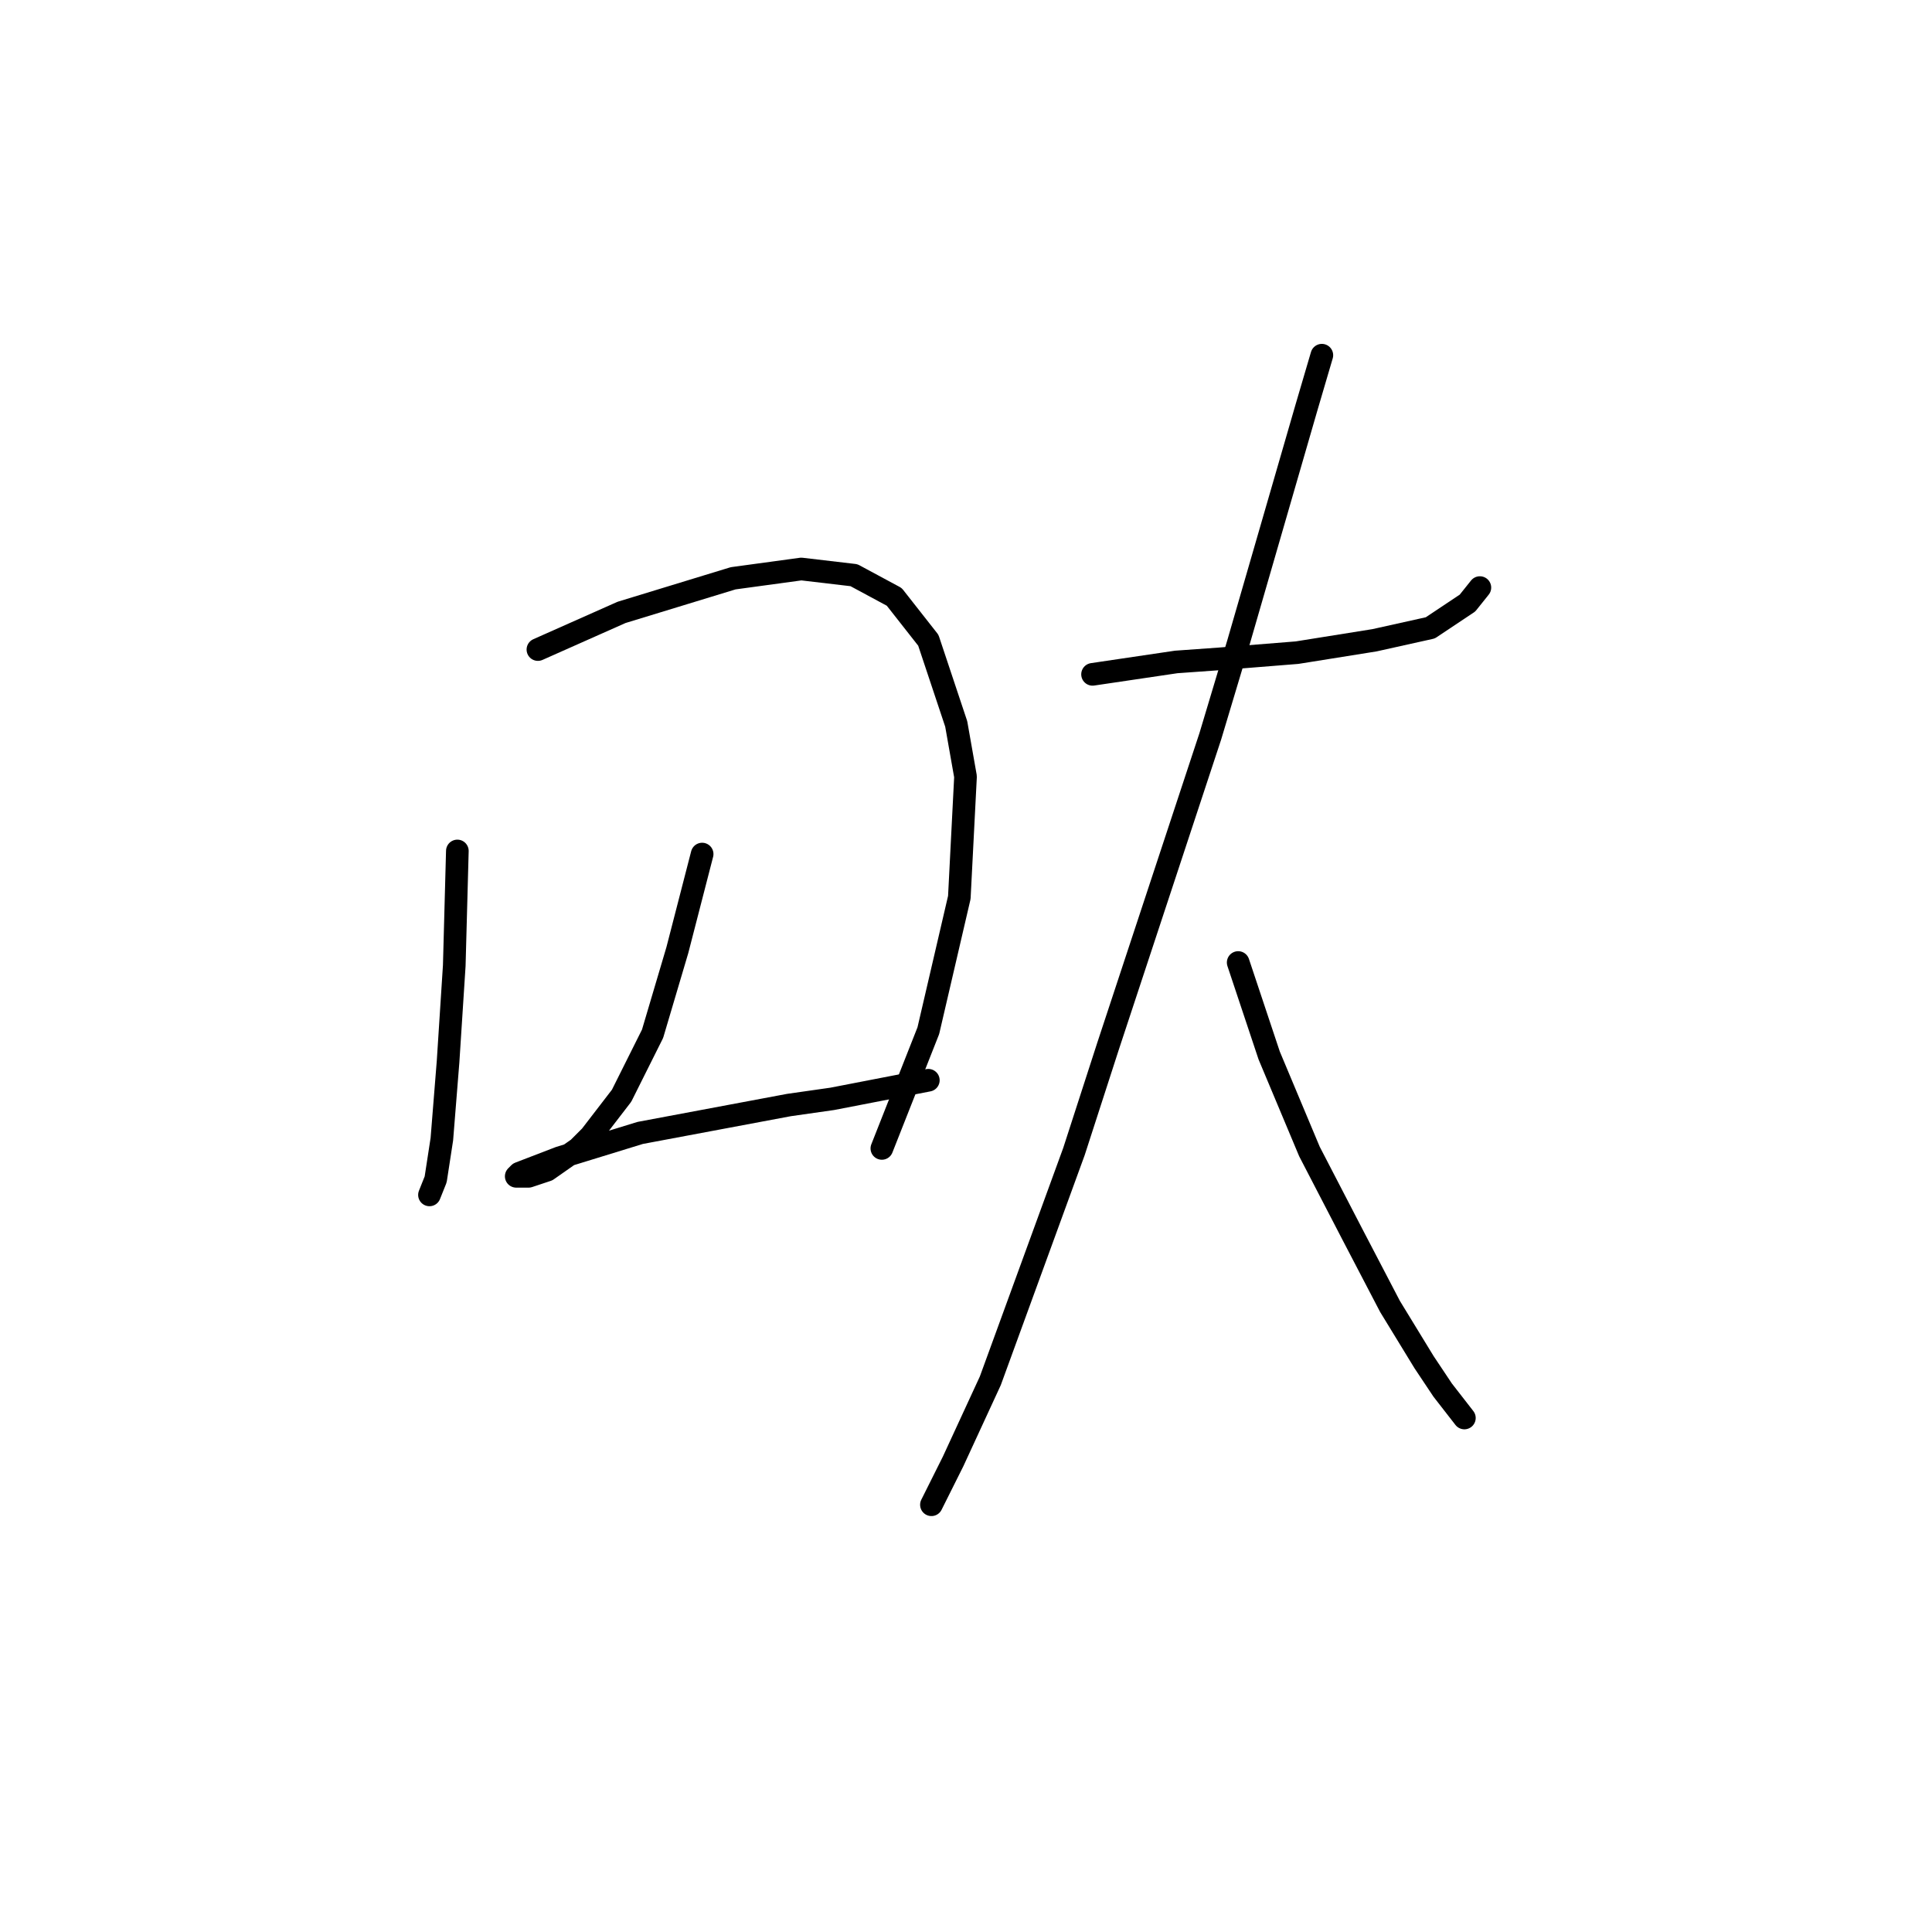 <?xml version="1.0" standalone="no"?>
    <svg width="256" height="256" xmlns="http://www.w3.org/2000/svg" version="1.1">
    <polyline stroke="black" stroke-width="3" stroke-linecap="round" fill="transparent" stroke-linejoin="round" points="60.602 112.757 60.192 127.948 59.371 140.676 58.549 150.94 57.728 156.277 56.907 158.33 56.907 158.33 " />
        <polyline stroke="black" stroke-width="3" stroke-linecap="round" fill="transparent" stroke-linejoin="round" points="71.277 86.07 82.363 81.143 97.143 76.627 106.176 75.395 113.155 76.216 118.493 79.09 123.009 84.838 126.704 95.924 127.936 102.903 127.115 118.916 123.009 136.57 116.851 152.172 116.851 152.172 " />
        <polyline stroke="black" stroke-width="3" stroke-linecap="round" fill="transparent" stroke-linejoin="round" points="93.037 113.168 89.753 125.895 86.468 136.981 82.363 145.192 78.257 150.529 76.615 152.172 72.509 155.046 70.045 155.867 68.814 155.867 68.403 155.867 68.814 155.456 74.151 153.403 84.826 150.119 104.533 146.424 110.281 145.603 123.009 143.139 123.009 143.139 " />
        <polyline stroke="black" stroke-width="3" stroke-linecap="round" fill="transparent" stroke-linejoin="round" points="144.769 89.354 155.855 87.712 161.603 87.302 171.867 86.48 182.131 84.838 189.522 83.196 194.448 79.911 196.091 77.858 196.091 77.858 " />
        <polyline stroke="black" stroke-width="3" stroke-linecap="round" fill="transparent" stroke-linejoin="round" points="175.152 47.066 173.099 54.045 164.066 85.249 160.371 97.566 146.822 138.623 142.306 152.582 131.221 182.965 126.294 193.639 123.42 199.387 123.42 199.387 " />
        <polyline stroke="black" stroke-width="3" stroke-linecap="round" fill="transparent" stroke-linejoin="round" points="164.066 127.538 168.172 139.855 173.509 152.582 179.257 163.668 184.184 173.111 188.7 180.501 191.164 184.196 194.038 187.891 194.038 187.891 " />
        </svg>